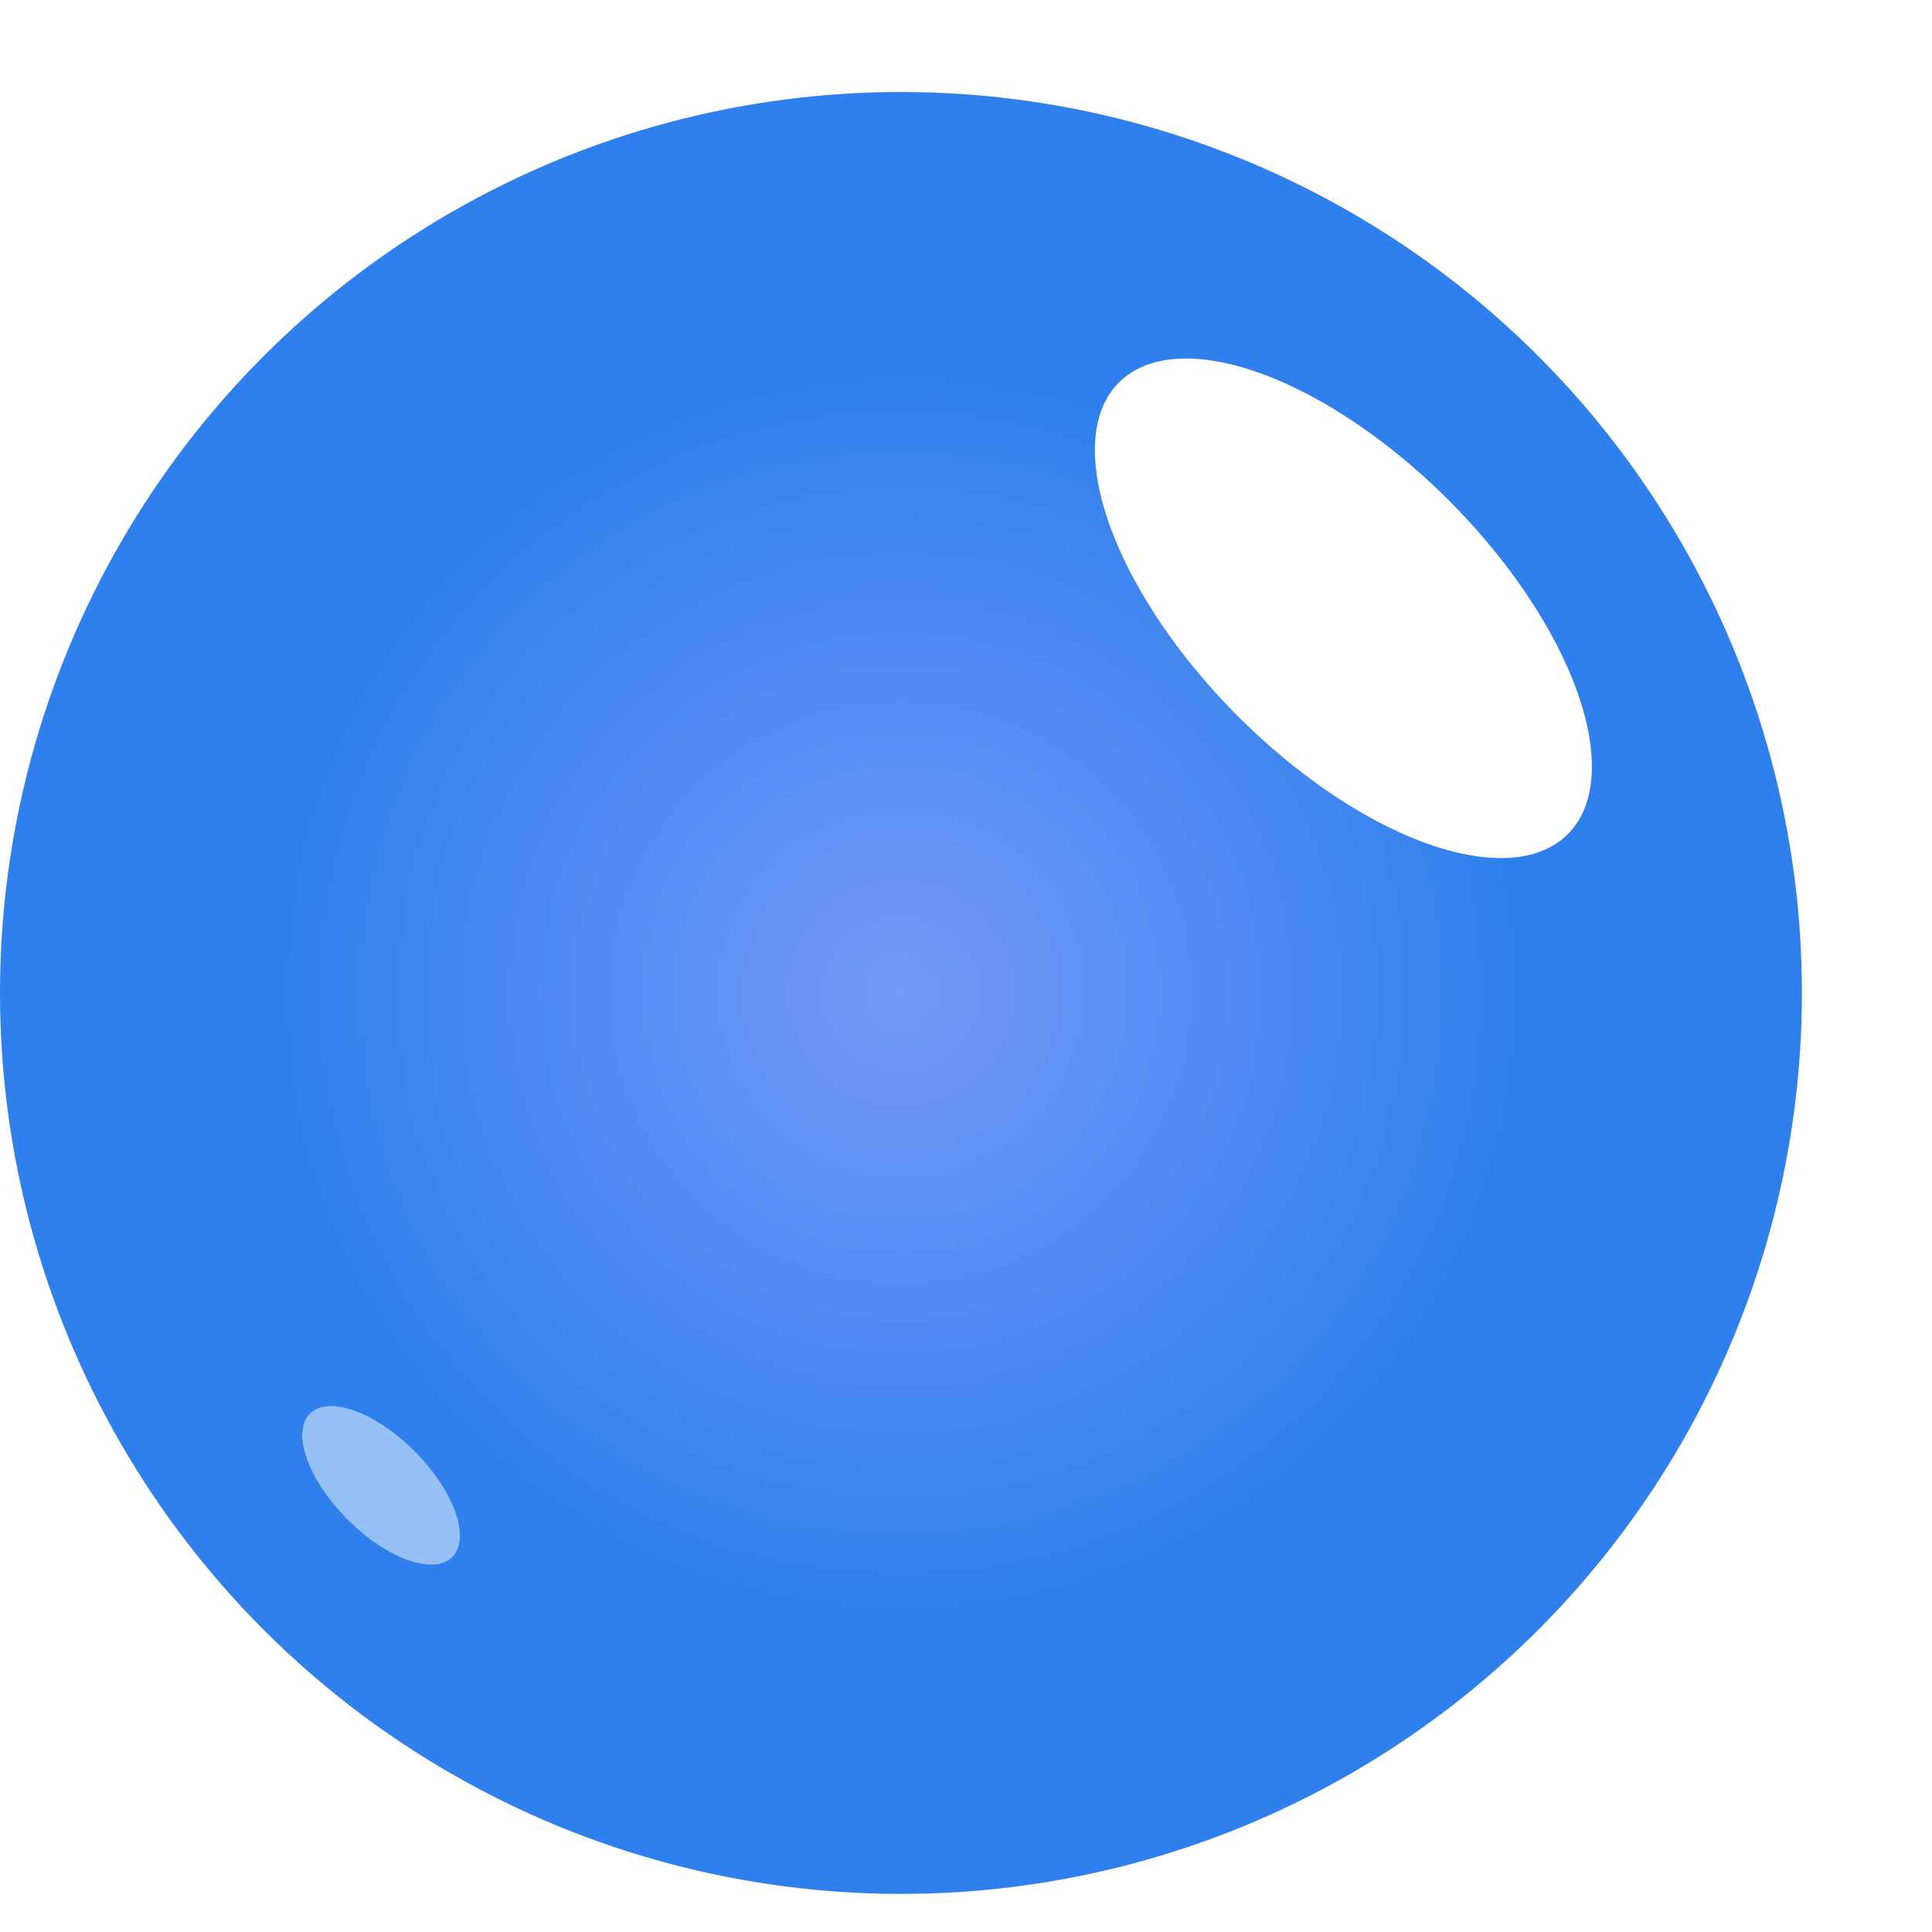 <svg xmlns="http://www.w3.org/2000/svg" width="21" height="21" viewBox="0 0 21 21" fill="none">
  <circle cx="9.793" cy="10.793" r="8.569" fill="url(#paint0_radial_97_335)" stroke="#2F80ED" stroke-width="2.448"/>
  <g filter="url(#filter0_f_97_335)">
    <ellipse cx="14.602" cy="6.612" rx="3.461" ry="1.64" transform="rotate(45.232 14.602 6.612)" fill="white"/>
  </g>
  <g opacity="0.5" filter="url(#filter1_f_97_335)">
    <ellipse cx="4.142" cy="16.145" rx="1.098" ry="0.52" transform="rotate(45.232 4.142 16.145)" fill="white"/>
  </g>
  <defs>
    <filter id="filter0_f_97_335" x="8.9" y="0.896" width="11.404" height="11.432" filterUnits="userSpaceOnUse" color-interpolation-filters="sRGB">
      <feFlood flood-opacity="0" result="BackgroundImageFix"/>
      <feBlend mode="normal" in="SourceGraphic" in2="BackgroundImageFix" result="shape"/>
      <feGaussianBlur stdDeviation="1.5" result="effect1_foregroundBlur_97_335"/>
    </filter>
    <filter id="filter1_f_97_335" x="2.085" y="14.084" width="4.114" height="4.123" filterUnits="userSpaceOnUse" color-interpolation-filters="sRGB">
      <feFlood flood-opacity="0" result="BackgroundImageFix"/>
      <feBlend mode="normal" in="SourceGraphic" in2="BackgroundImageFix" result="shape"/>
      <feGaussianBlur stdDeviation="0.6" result="effect1_foregroundBlur_97_335"/>
    </filter>
    <radialGradient id="paint0_radial_97_335" cx="0" cy="0" r="1" gradientUnits="userSpaceOnUse" gradientTransform="translate(9.793 10.793) rotate(90) scale(6.733)">
      <stop stop-color="#7499F8"/>
      <stop offset="1" stop-color="#2F80ED"/>
    </radialGradient>
  </defs>
</svg>